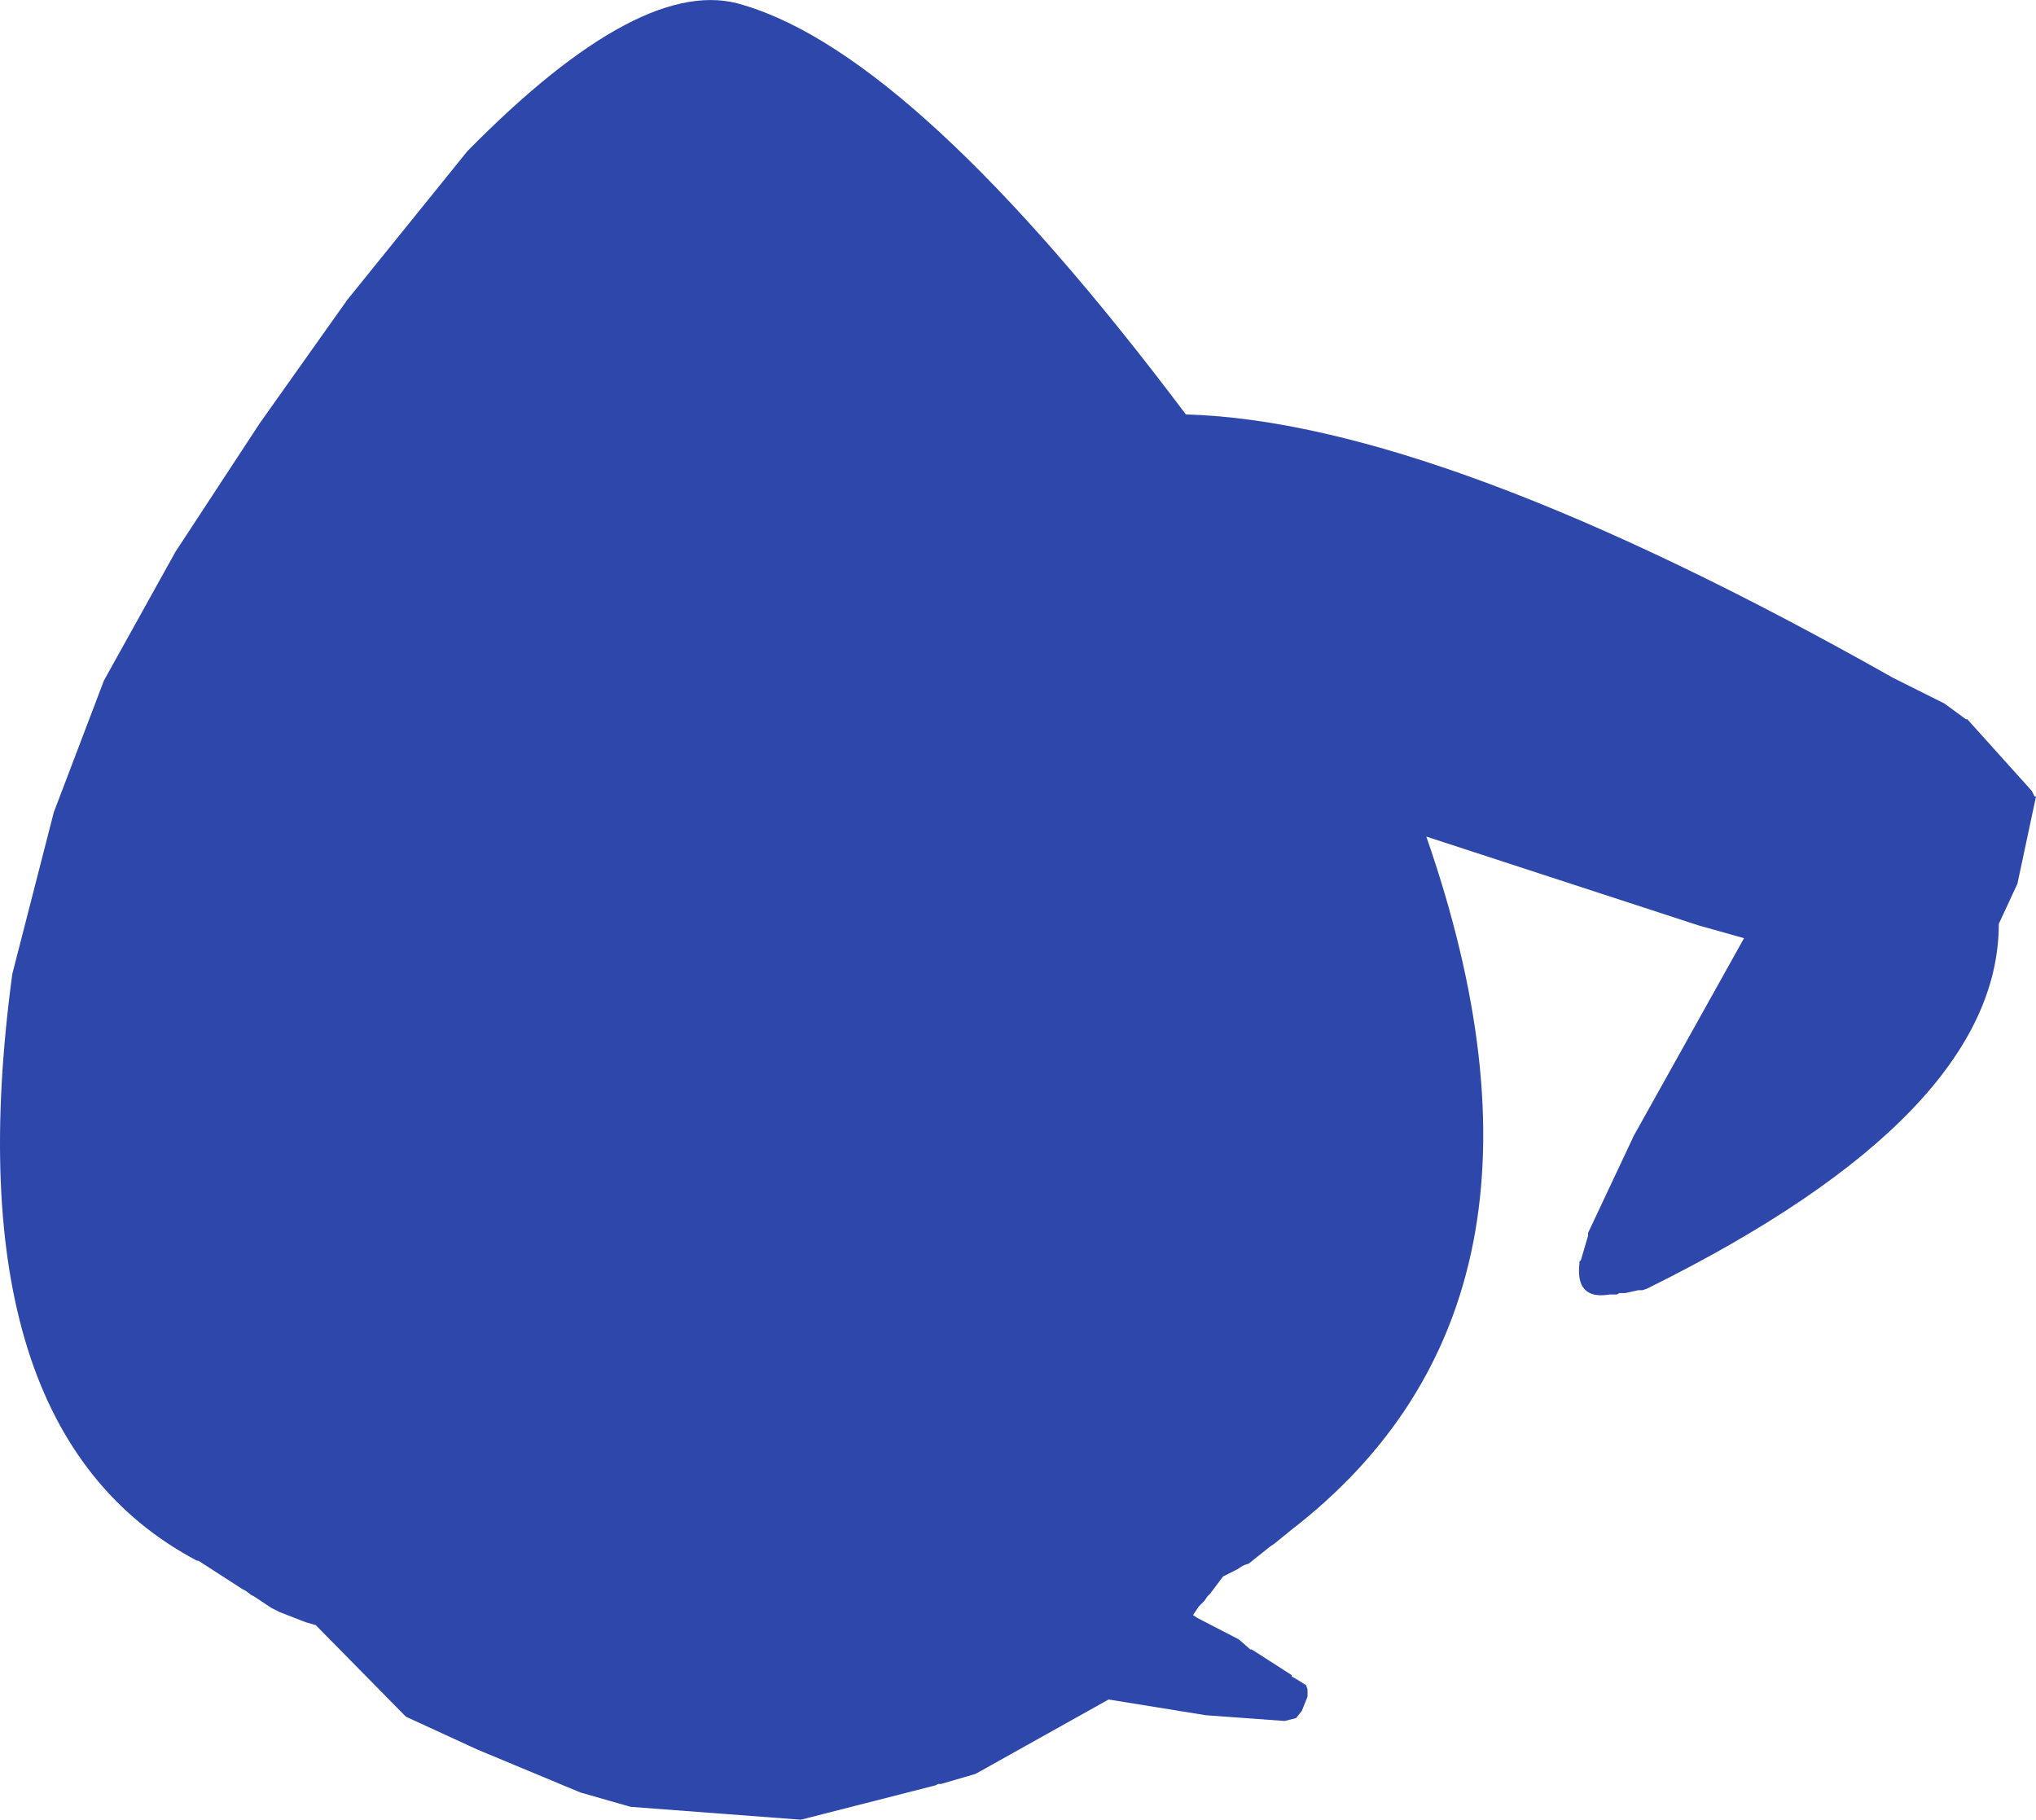 <?xml version="1.0" encoding="UTF-8" standalone="no"?>
<svg xmlns:ffdec="https://www.free-decompiler.com/flash" xmlns:xlink="http://www.w3.org/1999/xlink" ffdec:objectType="shape" height="317.9px" width="355.65px" xmlns="http://www.w3.org/2000/svg">
  <g transform="matrix(1.0, 0.0, 0.0, 1.0, 131.9, 154.9)">
    <path d="M220.5 -0.5 L217.25 6.5 Q217.25 39.75 156.25 70.0 L155.75 70.25 155.0 70.5 154.25 70.5 152.0 71.0 151.0 71.0 150.5 71.25 149.25 71.25 Q143.25 72.25 144.0 65.75 L144.0 65.5 144.25 65.25 145.5 61.0 145.5 60.5 153.5 43.5 172.75 9.0 164.75 6.75 117.25 -8.75 Q145.5 72.5 93.5 112.5 L90.75 114.75 90.0 115.25 86.25 118.25 85.5 118.5 85.0 118.75 84.25 119.25 81.75 120.5 79.5 123.5 79.0 124.0 78.5 124.75 77.5 125.75 76.5 127.25 77.25 127.75 84.5 131.5 86.5 133.25 86.75 133.25 93.75 137.75 93.75 138.0 94.25 138.25 96.25 139.5 96.5 140.25 96.5 141.5 95.5 144.0 94.5 145.25 92.5 145.75 78.75 144.75 61.75 142.0 38.5 155.0 32.5 156.75 32.0 156.75 31.5 157.0 8.0 163.0 -21.75 160.75 -30.5 158.25 -48.5 150.75 -61.0 145.0 -76.75 129.0 -78.5 128.5 -83.0 126.75 -84.5 126.0 -87.5 124.0 -88.0 123.75 -89.0 123.0 -89.5 122.75 -97.25 117.75 -97.5 117.75 Q-140.5 95.0 -129.75 15.25 L-122.5 -13.0 -113.75 -36.0 -101.25 -58.5 -86.5 -81.0 -71.25 -102.5 -50.25 -128.5 Q-19.5 -159.75 -2.0 -154.0 28.25 -145.0 75.25 -82.5 119.5 -81.25 198.75 -36.5 L207.75 -32.0 211.5 -29.25 211.75 -29.25 223.0 -16.75 223.5 -15.75 223.75 -15.75 220.5 -0.5" fill="#2e47aa" fill-rule="evenodd" stroke="none"/>
  </g>
</svg>
